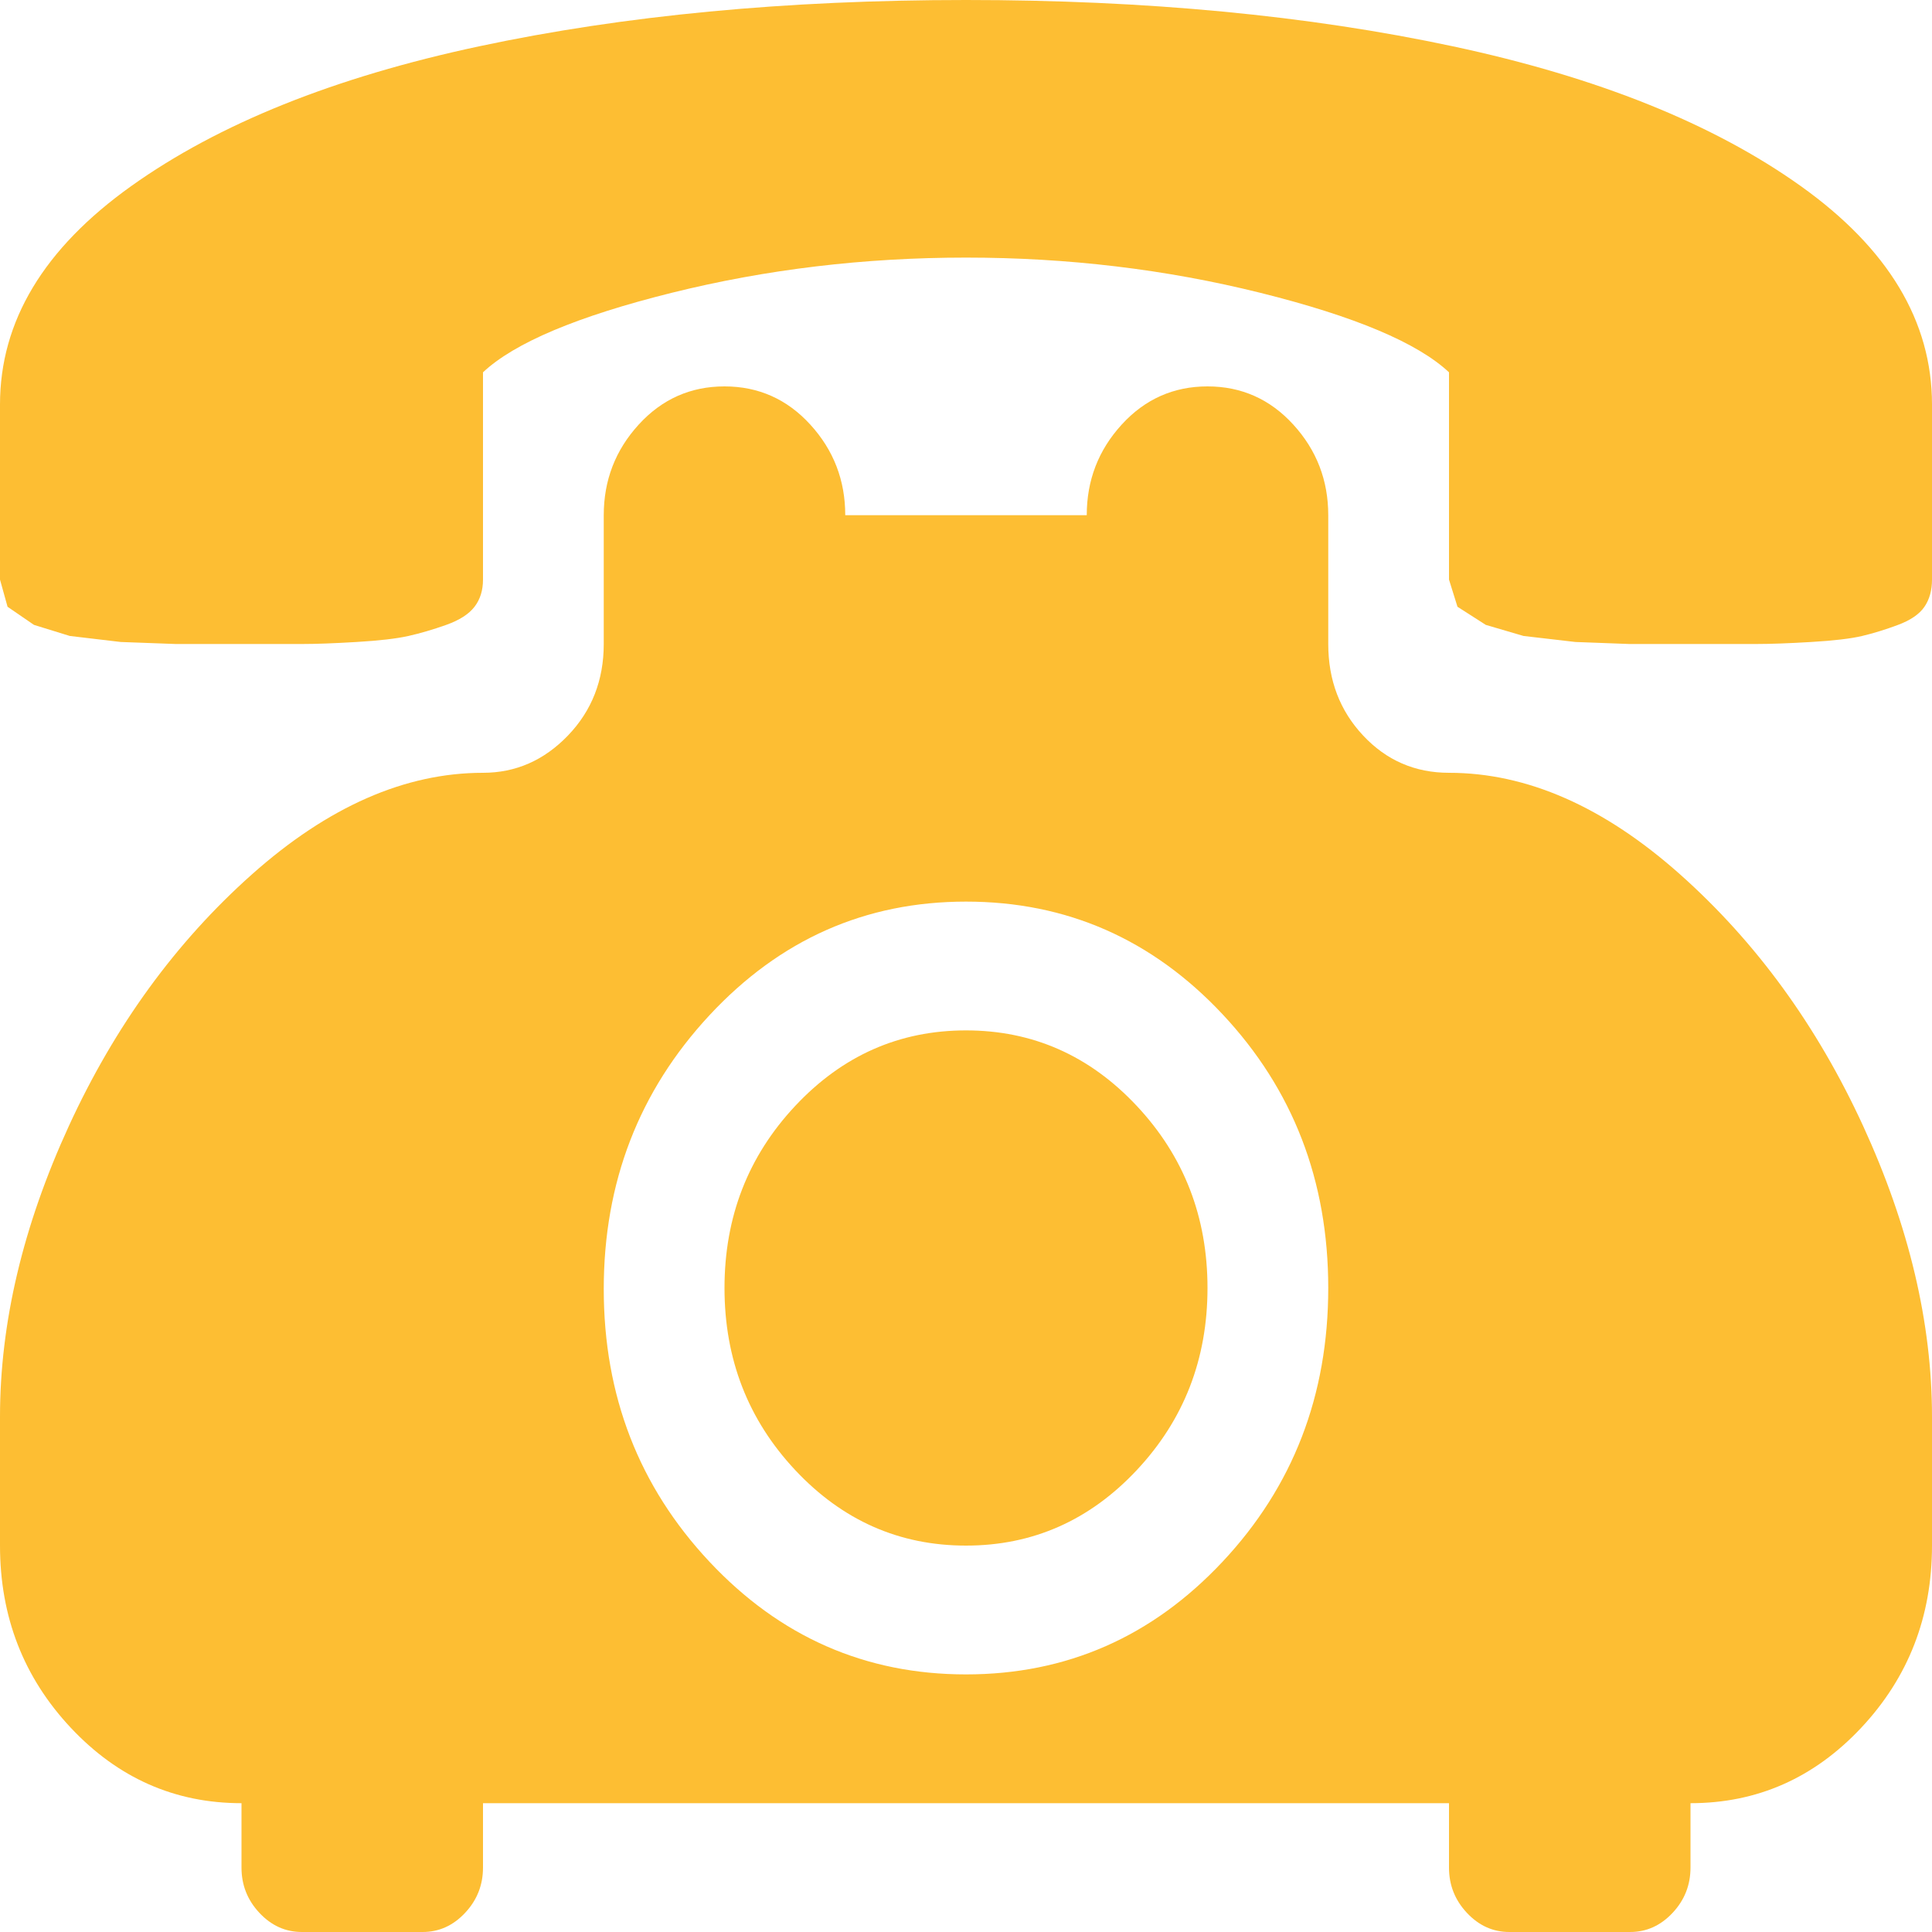 <svg width="100" height="100" viewBox="0 0 100 100" fill="none" xmlns="http://www.w3.org/2000/svg">
<path d="M87.5 93.333V96.667C87.5 97.569 87.191 98.351 86.572 99.01C85.954 99.67 85.221 100 84.375 100H78.125C77.279 100 76.546 99.67 75.928 99.01C75.309 98.351 75 97.569 75 96.667V93.333H25V96.667C25 97.569 24.691 98.351 24.072 99.01C23.454 99.67 22.721 100 21.875 100H15.625C14.779 100 14.046 99.67 13.428 99.01C12.809 98.351 12.5 97.569 12.5 96.667V93.333C9.049 93.333 6.104 92.031 3.662 89.427C1.221 86.823 0 83.68 0 80V73.333C0 68.472 1.188 63.455 3.564 58.281C5.941 53.108 9.098 48.767 13.037 45.26C16.976 41.754 20.963 40 25 40C26.693 40 28.158 39.358 29.395 38.073C30.631 36.788 31.25 35.208 31.25 33.333V26.667C31.25 24.861 31.852 23.299 33.057 21.979C34.261 20.66 35.742 20 37.5 20C39.258 20 40.739 20.66 41.943 21.979C43.148 23.299 43.75 24.861 43.75 26.667H56.25C56.25 24.861 56.852 23.299 58.057 21.979C59.261 20.66 60.742 20 62.5 20C64.258 20 65.739 20.66 66.943 21.979C68.148 23.299 68.75 24.861 68.75 26.667V33.333C68.75 35.208 69.352 36.788 70.557 38.073C71.761 39.358 73.242 40 75 40C79.037 40 83.024 41.754 86.963 45.26C90.902 48.767 94.059 53.108 96.436 58.281C98.812 63.455 100 68.472 100 73.333V80C100 83.68 98.779 86.823 96.338 89.427C93.897 92.031 90.951 93.333 87.5 93.333ZM50 46.667C44.792 46.667 40.365 48.629 36.719 52.552C33.073 56.476 31.25 61.198 31.25 66.719C31.25 72.24 33.073 76.944 36.719 80.833C40.365 84.722 44.792 86.667 50 86.667C55.208 86.667 59.635 84.722 63.281 80.833C66.927 76.944 68.75 72.222 68.75 66.667C68.75 61.111 66.927 56.389 63.281 52.5C59.635 48.611 55.208 46.667 50 46.667ZM50 80C46.55 80 43.603 78.698 41.162 76.094C38.721 73.49 37.5 70.347 37.5 66.667C37.5 62.986 38.721 59.844 41.162 57.24C43.603 54.635 46.55 53.333 50 53.333C53.45 53.333 56.397 54.635 58.838 57.24C61.279 59.844 62.5 62.986 62.5 66.667C62.5 70.347 61.279 73.49 58.838 76.094C56.397 78.698 53.45 80 50 80ZM87.5 33.333H84.326L81.543 33.229L78.857 32.917L76.904 32.344L75.439 31.406L75 30V19.271C73.372 17.743 70.117 16.372 65.234 15.156C60.352 13.941 55.273 13.333 50 13.333C44.727 13.333 39.648 13.941 34.766 15.156C29.883 16.372 26.628 17.743 25 19.271V30C25 30.556 24.854 31.024 24.561 31.406C24.268 31.788 23.779 32.101 23.096 32.344C22.412 32.587 21.761 32.778 21.143 32.917C20.524 33.056 19.629 33.16 18.457 33.229C17.285 33.299 16.357 33.333 15.674 33.333H9.082L6.25 33.229L3.613 32.917L1.758 32.344L0.391 31.406L0 30V20.938C0 16.632 2.262 12.865 6.787 9.635C11.312 6.406 17.318 3.993 24.805 2.396C32.292 0.799 40.69 0 50 0C59.31 0 67.708 0.799 75.195 2.396C82.682 3.993 88.688 6.406 93.213 9.635C97.738 12.865 100 16.632 100 20.938V30C100 30.556 99.87 31.024 99.609 31.406C99.349 31.788 98.893 32.101 98.242 32.344C97.591 32.587 96.973 32.778 96.387 32.917C95.801 33.056 94.922 33.16 93.75 33.229C92.578 33.299 91.634 33.333 90.918 33.333H87.5Z" fill="#FDBE33"/>
</svg>
